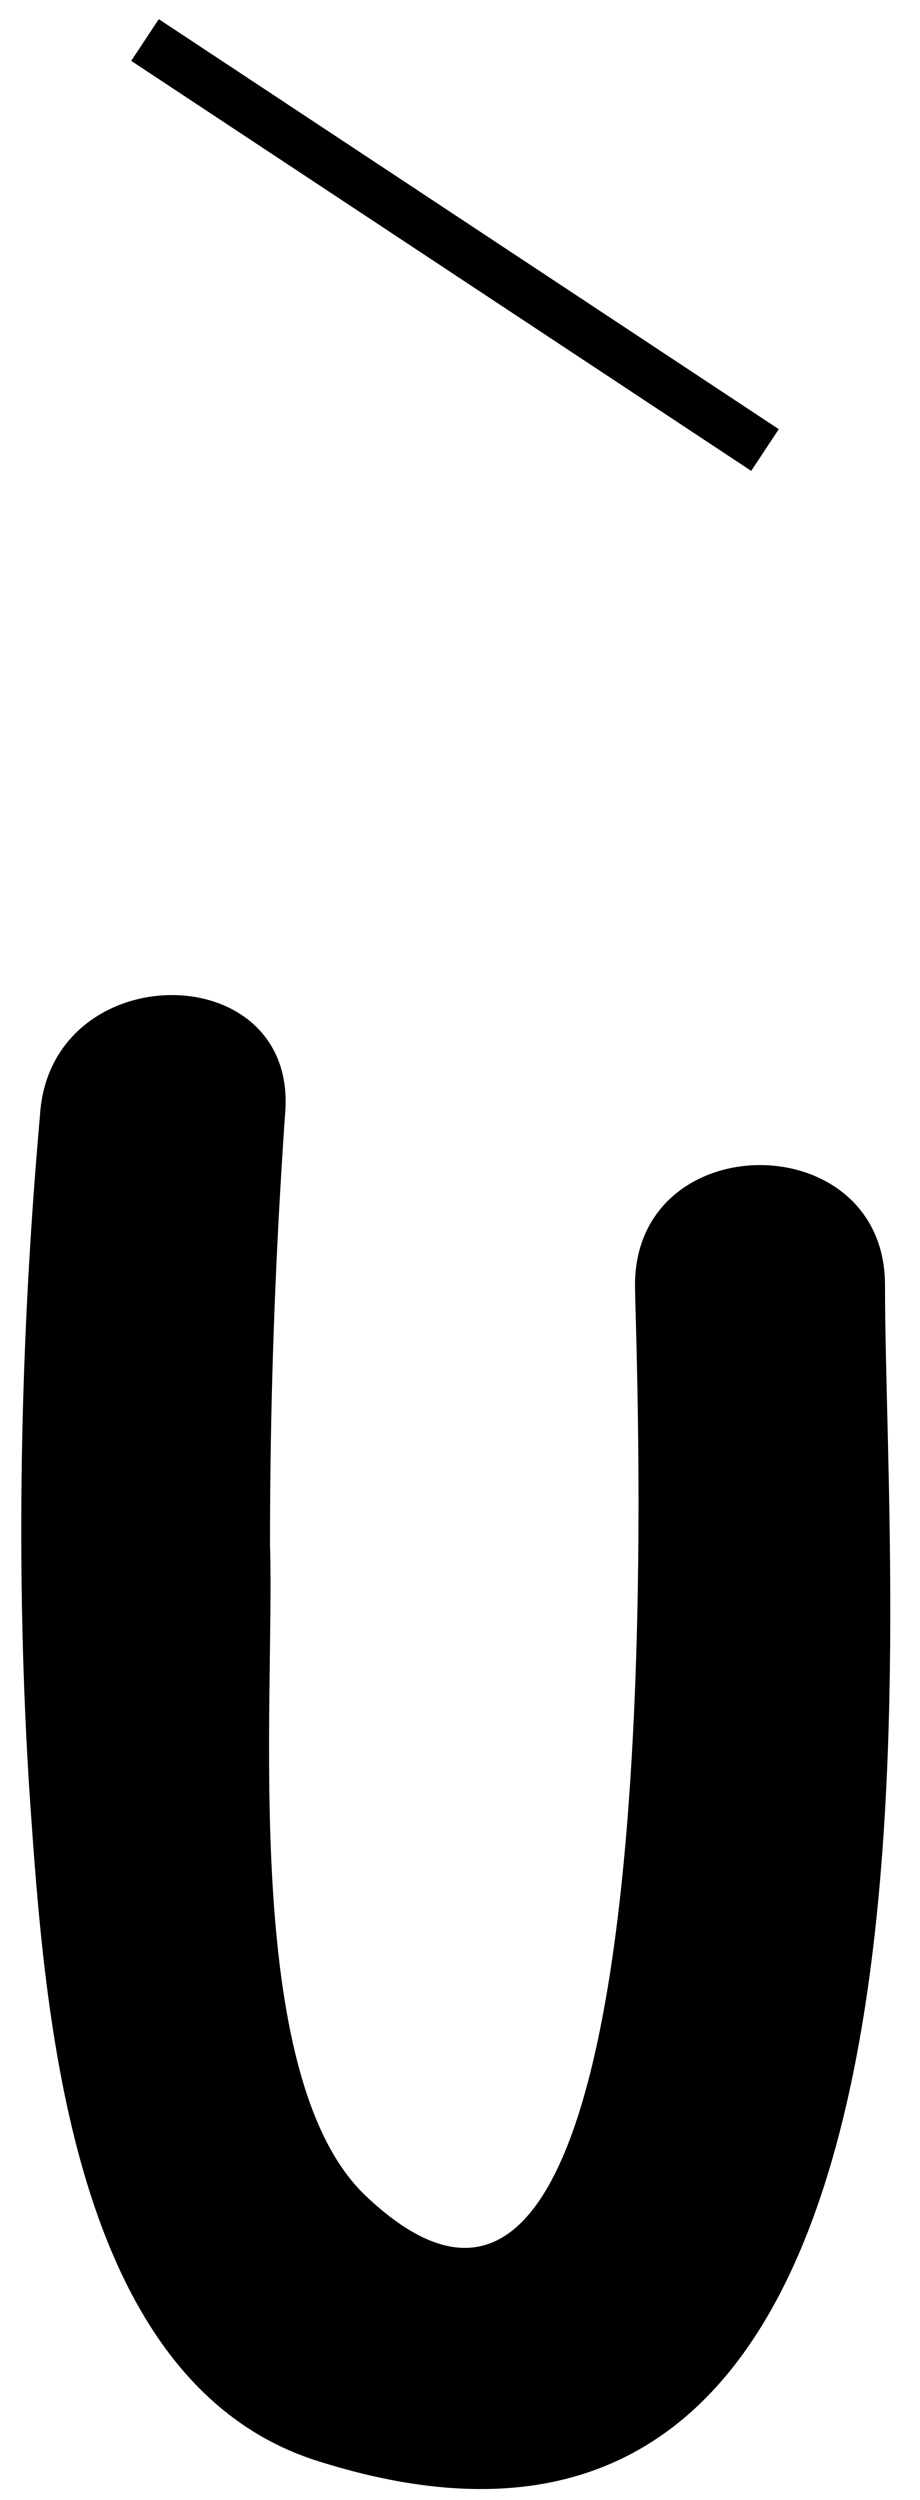 <?xml version="1.0" encoding="utf-8"?>
<!-- Generator: Adobe Illustrator 19.0.0, SVG Export Plug-In . SVG Version: 6.00 Build 0)  -->
<svg version="1.1" id="Lager_1" xmlns="http://www.w3.org/2000/svg" xmlns:xlink="http://www.w3.org/1999/xlink" x="0px" y="0px"
	 viewBox="0 0 18.4 50" style="enable-background:new 0 0 18.4 50;" xml:space="preserve">
<style type="text/css">
	.st0{fill:none;stroke:#000000;stroke-miterlimit:10;}
</style>
<g id="XMLID_159_">
	<g id="XMLID_12_">
		<path id="XMLID_16_" d="M0.8,22.3C0.4,26.8,0.3,31.5,0.6,36c0.3,4.3,0.8,11.6,5.7,13.2c13.4,4.3,11.4-16.6,11.4-23.5
			c0-3.2-5-3.2-5,0c0,1.3,1.1,24.4-5.4,18.2c-2.5-2.4-1.8-9.9-1.9-13c0-2.9,0.1-5.7,0.3-8.6C6,19.1,1,19.1,0.8,22.3L0.8,22.3z"/>
	</g>
</g>
<line id="XMLID_160_" class="st0" x1="2.9" y1="0.8" x2="15.3" y2="9"/>
</svg>
